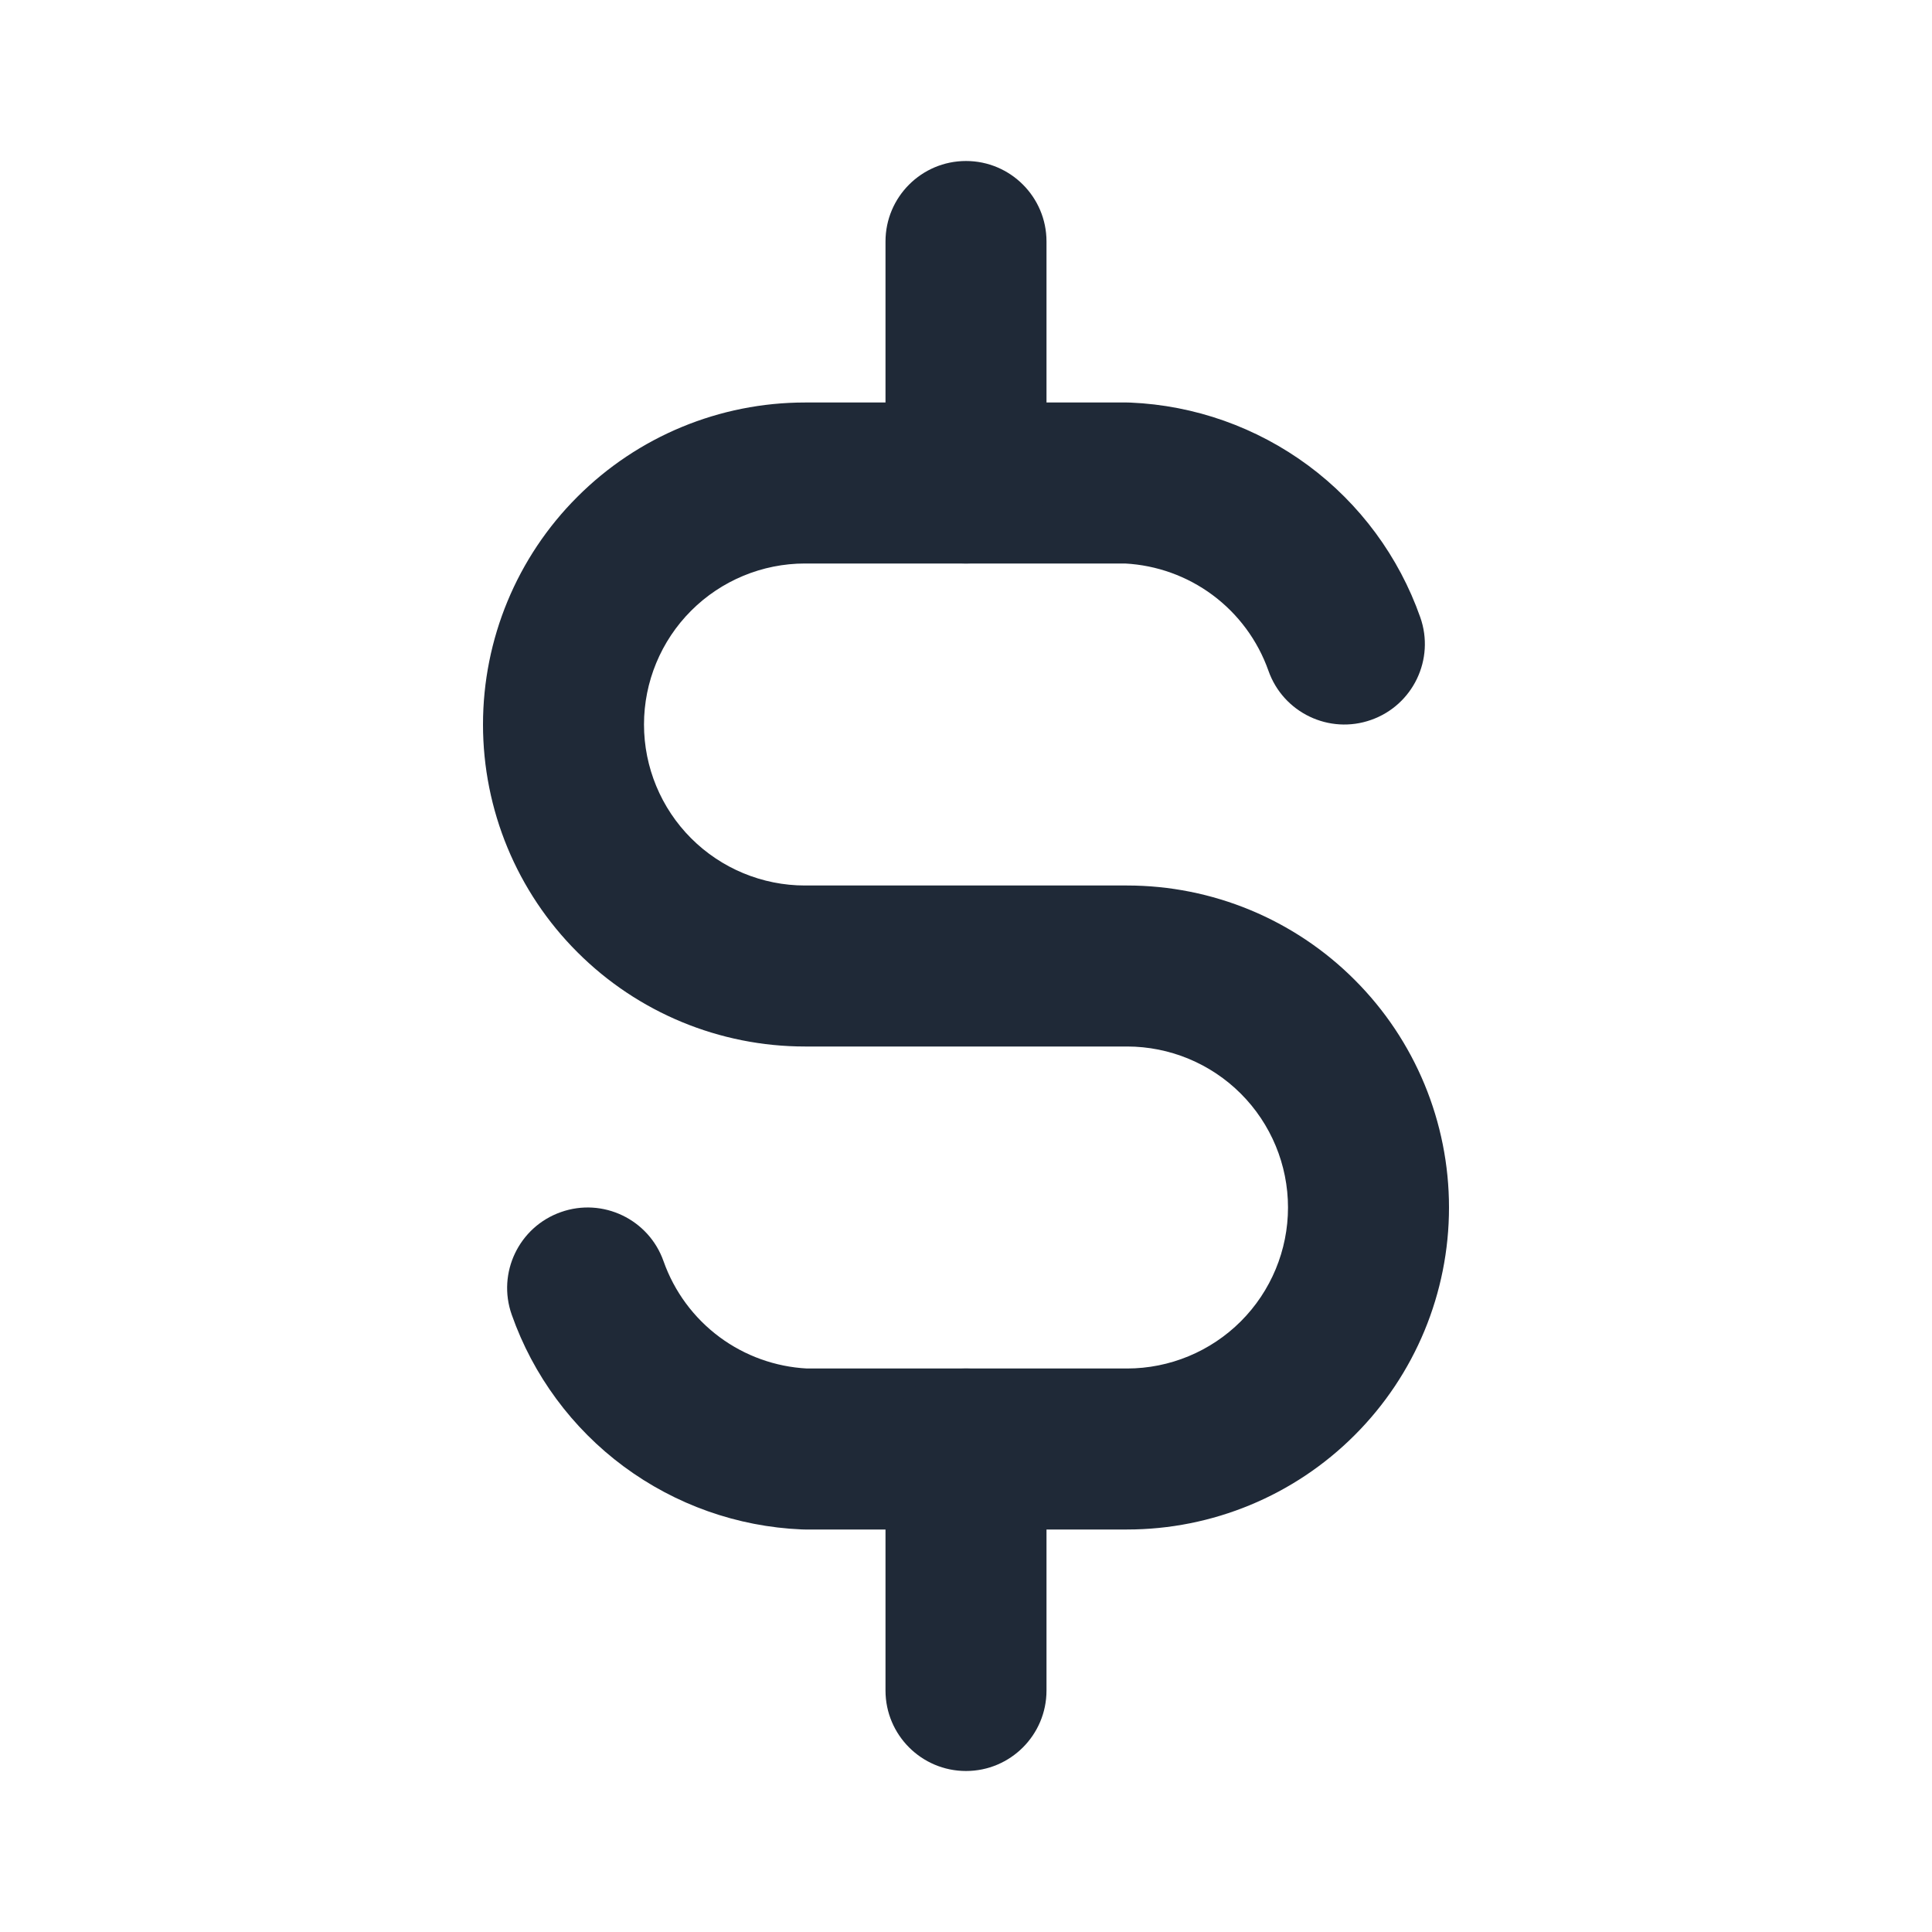 <svg width="24" height="24" viewBox="0 0 24 24" fill="none" xmlns="http://www.w3.org/2000/svg">
<path fill-rule="evenodd" clip-rule="evenodd" d="M7.172 6.172C7.922 5.421 8.939 5 10 5H14C14.014 5 14.029 5 14.043 5.001C14.841 5.035 15.61 5.308 16.252 5.783C16.893 6.258 17.378 6.915 17.643 7.668C17.827 8.188 17.553 8.76 17.032 8.943C16.512 9.127 15.94 8.853 15.757 8.332C15.624 7.956 15.382 7.628 15.061 7.39C14.745 7.156 14.368 7.021 13.976 7H10C9.47 7 8.961 7.211 8.586 7.586C8.211 7.961 8 8.47 8 9C8 9.53 8.211 10.039 8.586 10.414C8.961 10.789 9.47 11 10 11H14C15.061 11 16.078 11.421 16.828 12.172C17.579 12.922 18 13.939 18 15C18 16.061 17.579 17.078 16.828 17.828C16.078 18.579 15.061 19 14 19H10C9.986 19 9.971 19 9.957 18.999C9.159 18.965 8.39 18.692 7.748 18.217C7.107 17.742 6.622 17.085 6.357 16.332C6.173 15.812 6.447 15.24 6.968 15.057C7.488 14.873 8.06 15.147 8.243 15.668C8.376 16.044 8.618 16.372 8.939 16.61C9.255 16.844 9.632 16.979 10.024 17H14C14.53 17 15.039 16.789 15.414 16.414C15.789 16.039 16 15.53 16 15C16 14.47 15.789 13.961 15.414 13.586C15.039 13.211 14.53 13 14 13H10C8.939 13 7.922 12.579 7.172 11.828C6.421 11.078 6 10.061 6 9C6 7.939 6.421 6.922 7.172 6.172Z" fill="#1F2937"/>
<path fill-rule="evenodd" clip-rule="evenodd" d="M12 2C12.552 2 13 2.448 13 3V6C13 6.552 12.552 7 12 7C11.448 7 11 6.552 11 6V3C11 2.448 11.448 2 12 2ZM12 17C12.552 17 13 17.448 13 18V21C13 21.552 12.552 22 12 22C11.448 22 11 21.552 11 21V18C11 17.448 11.448 17 12 17Z" fill="#1F2937"/>
</svg>
